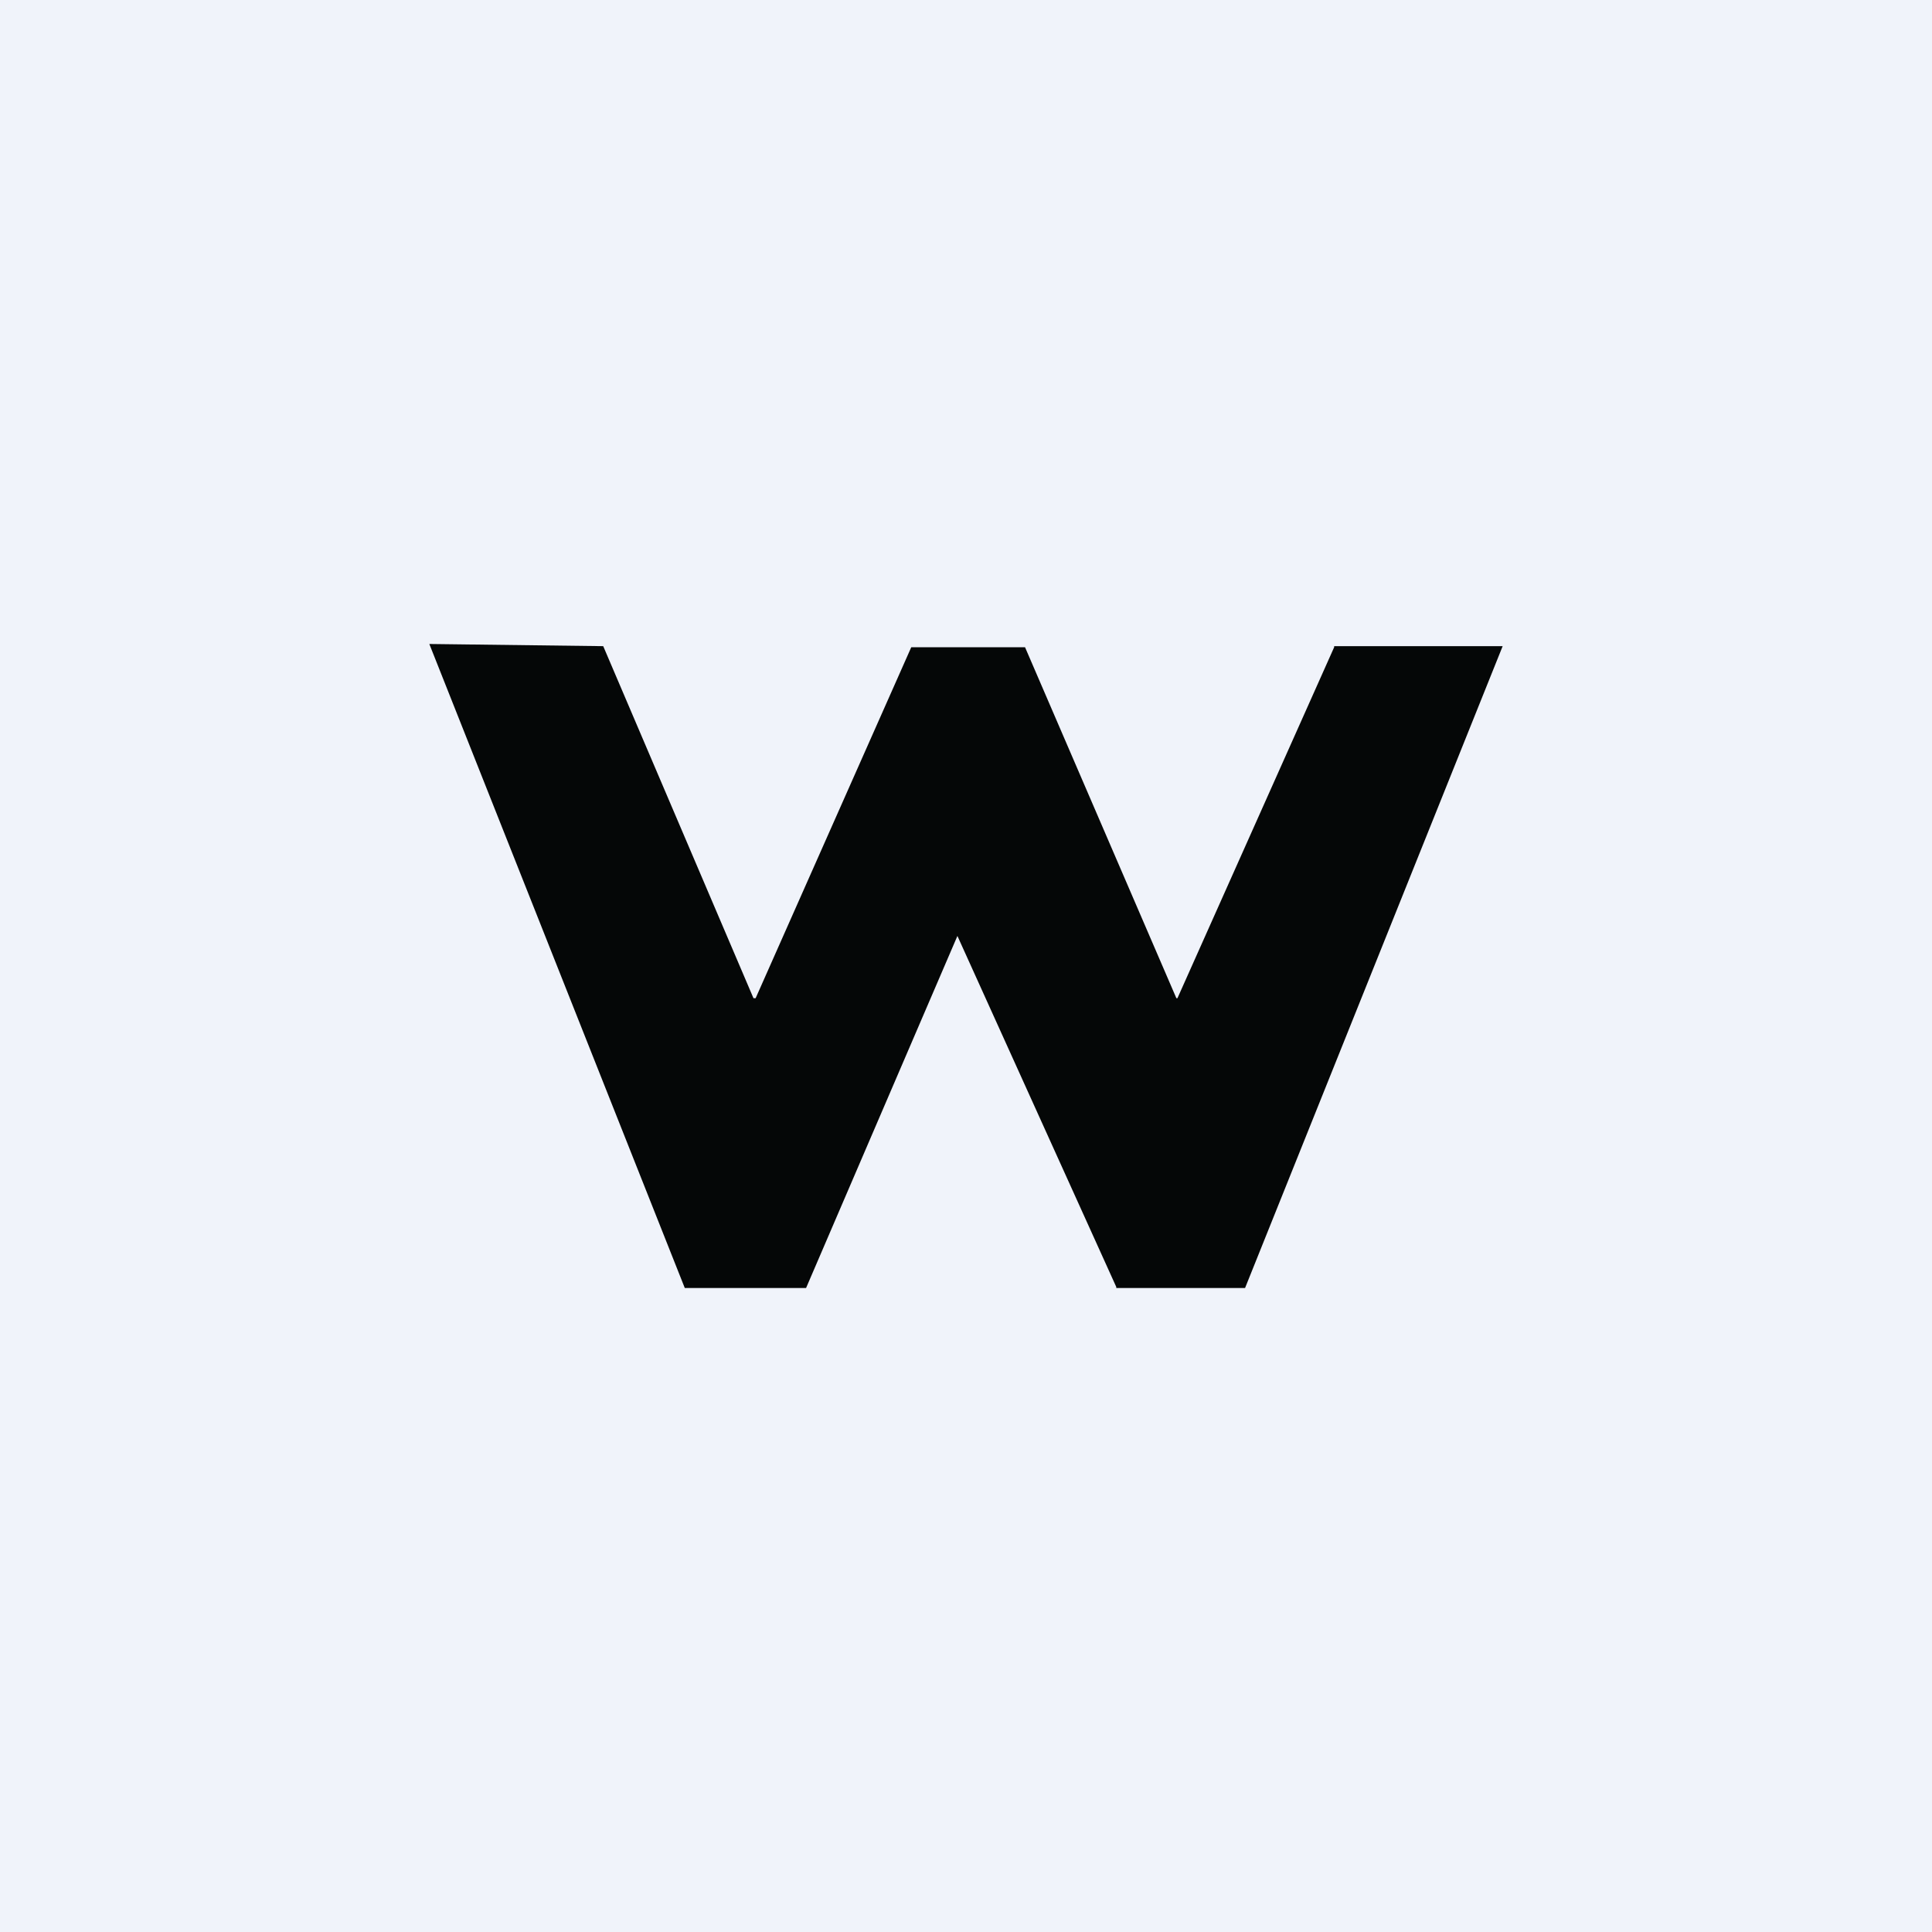 <!-- by TradingView --><svg width="18" height="18" viewBox="0 0 18 18" xmlns="http://www.w3.org/2000/svg"><path fill="#F0F3FA" d="M0 0h18v18H0z"/><path d="M7.02 9.3h.02l1.45-3.27h1.06l1.41 3.27h.01l1.46-3.27v-.01H14L11.6 12V12h-1.2v-.01L8.92 8.72c0-.01 0-.01 0 0L7.51 12H6.38L4 6 4.01 6l1.6.02h.01l1.4 3.28Z" fill="#050707"/></svg>
